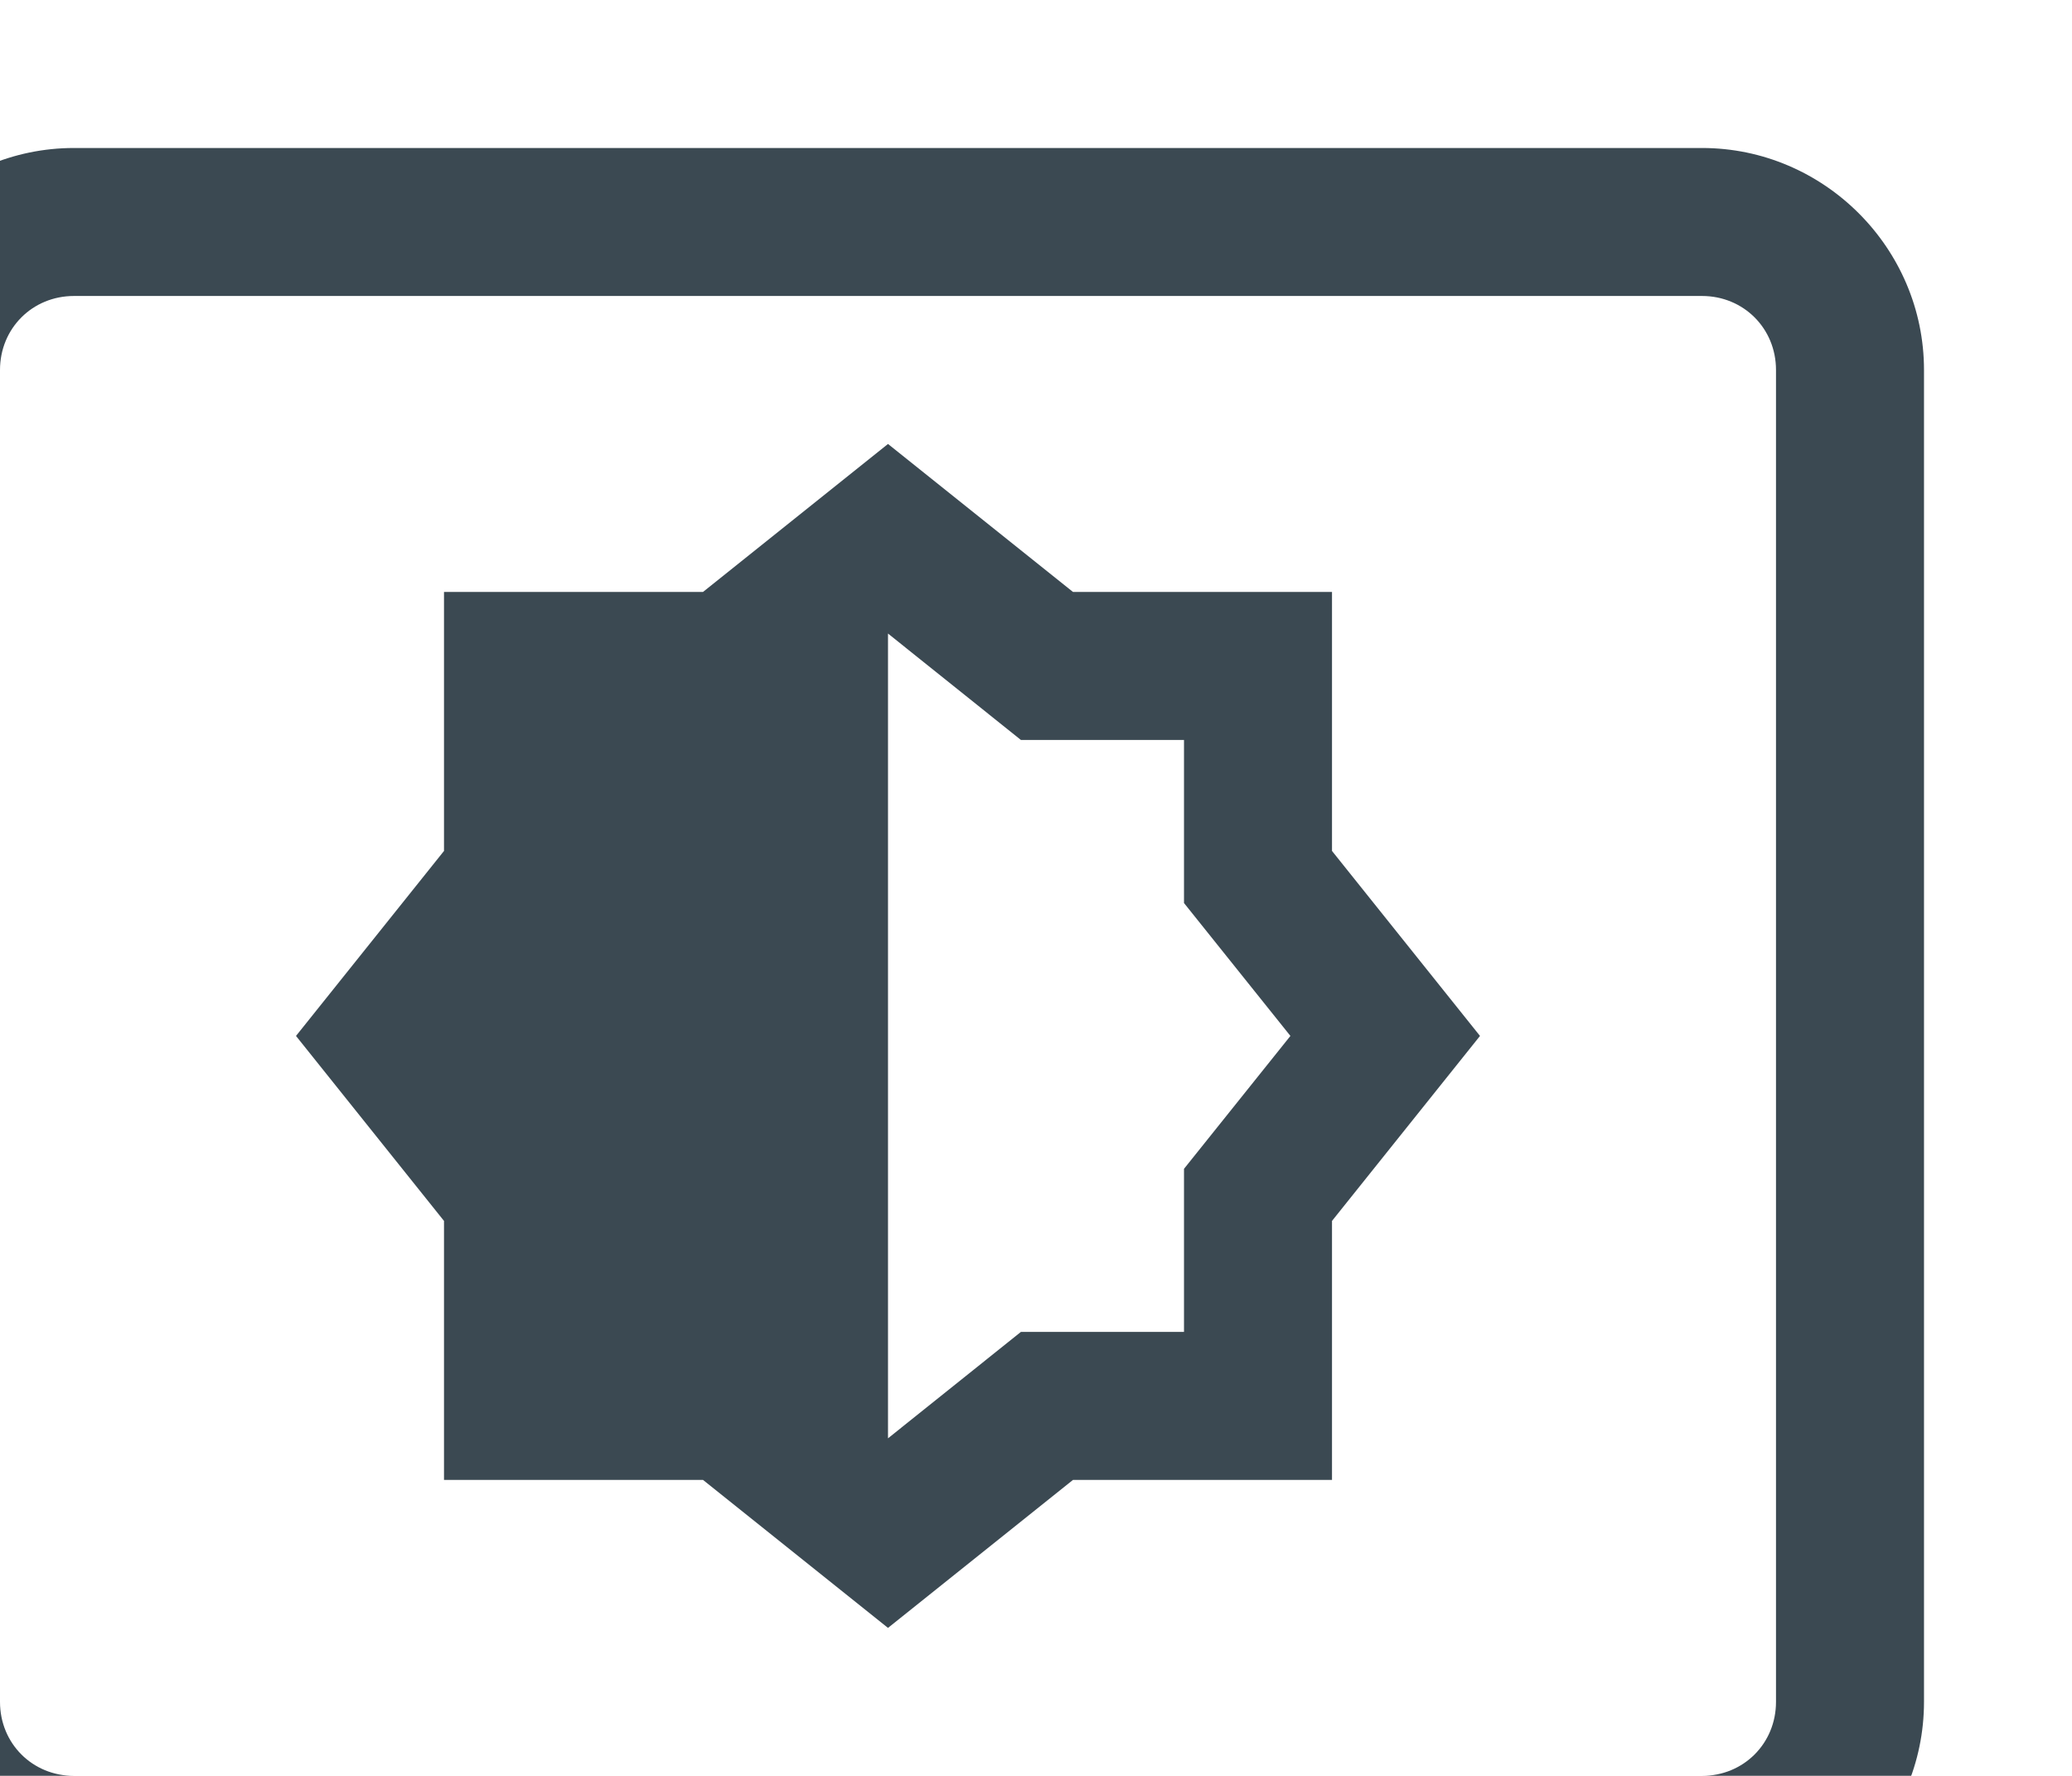 <?xml version="1.0" encoding="UTF-8"?>
<svg width="14px" height="12px" viewBox="4 2 14 12" version="1.1" xmlns="http://www.w3.org/2000/svg" xmlns:xlink="http://www.w3.org/1999/xlink">
    <!-- Generator: Sketch 51.3 (57544) - http://www.bohemiancoding.com/sketch -->
    <title>Shape</title>
    <desc>Created with Sketch.</desc>
    <defs>
        <filter x="-2.8%" y="-2.4%" width="104.7%" height="105.9%" filterUnits="objectBoundingBox" id="filter-1">
            <feOffset dx="-1" dy="1" in="SourceAlpha" result="shadowOffsetOuter1"></feOffset>
            <feGaussianBlur stdDeviation="1.5" in="shadowOffsetOuter1" result="shadowBlurOuter1"></feGaussianBlur>
            <feColorMatrix values="0 0 0 0 0   0 0 0 0 0   0 0 0 0 0  0 0 0 0.096 0" type="matrix" in="shadowBlurOuter1" result="shadowMatrixOuter1"></feColorMatrix>
            <feMerge>
                <feMergeNode in="shadowMatrixOuter1"></feMergeNode>
                <feMergeNode in="SourceGraphic"></feMergeNode>
            </feMerge>
        </filter>
    </defs>
    <g id="Symbols" stroke="none" stroke-width="1" fill="none" fill-rule="evenodd">
        <g id="Adjustment-expanded" transform="translate(-16, -111)" fill="#3B4952" fill-rule="nonzero">
            <g id="Adjustment">
                <g id="Mockup-Layer-Copy-5" filter="url(#filter-1)">
                    <g id="Group-9" transform="translate(8, 46)">
                        <g id="Row-/-Black-Clay-Copy-3" transform="translate(12, 67)">
                            <path d="M1.5,0 C0.676,0 0,0.676 0,1.5 L0,10.5 C0,11.324 0.676,12 1.5,12 L12.5,12 C13.324,12 14,11.324 14,10.5 L14,1.5 C14,0.676 13.324,0 12.5,0 L1.5,0 Z M1.5,1 L12.5,1 C12.781,1 13,1.219 13,1.5 L13,10.5 C13,10.781 12.781,11 12.5,11 L1.5,11 C1.219,11 1,10.781 1,10.5 L1,1.5 C1,1.219 1.219,1 1.5,1 Z M7,2 L5.75,3 L4,3 L4,4.75 L3,6 L4,7.25 L4,9 L5.75,9 L7,10 L8.25,9 L10,9 L10,7.25 L11,6 L10,4.75 L10,3 L8.25,3 L7,2 Z M7,3.281 L7.898,4 L9,4 L9,5.102 L9.719,6 L9,6.898 L9,8 L7.898,8 L7,8.719 L7,3.281 Z" id="Shape"></path>
                        </g>
                    </g>
                </g>
            </g>
        </g>
    </g>
</svg>